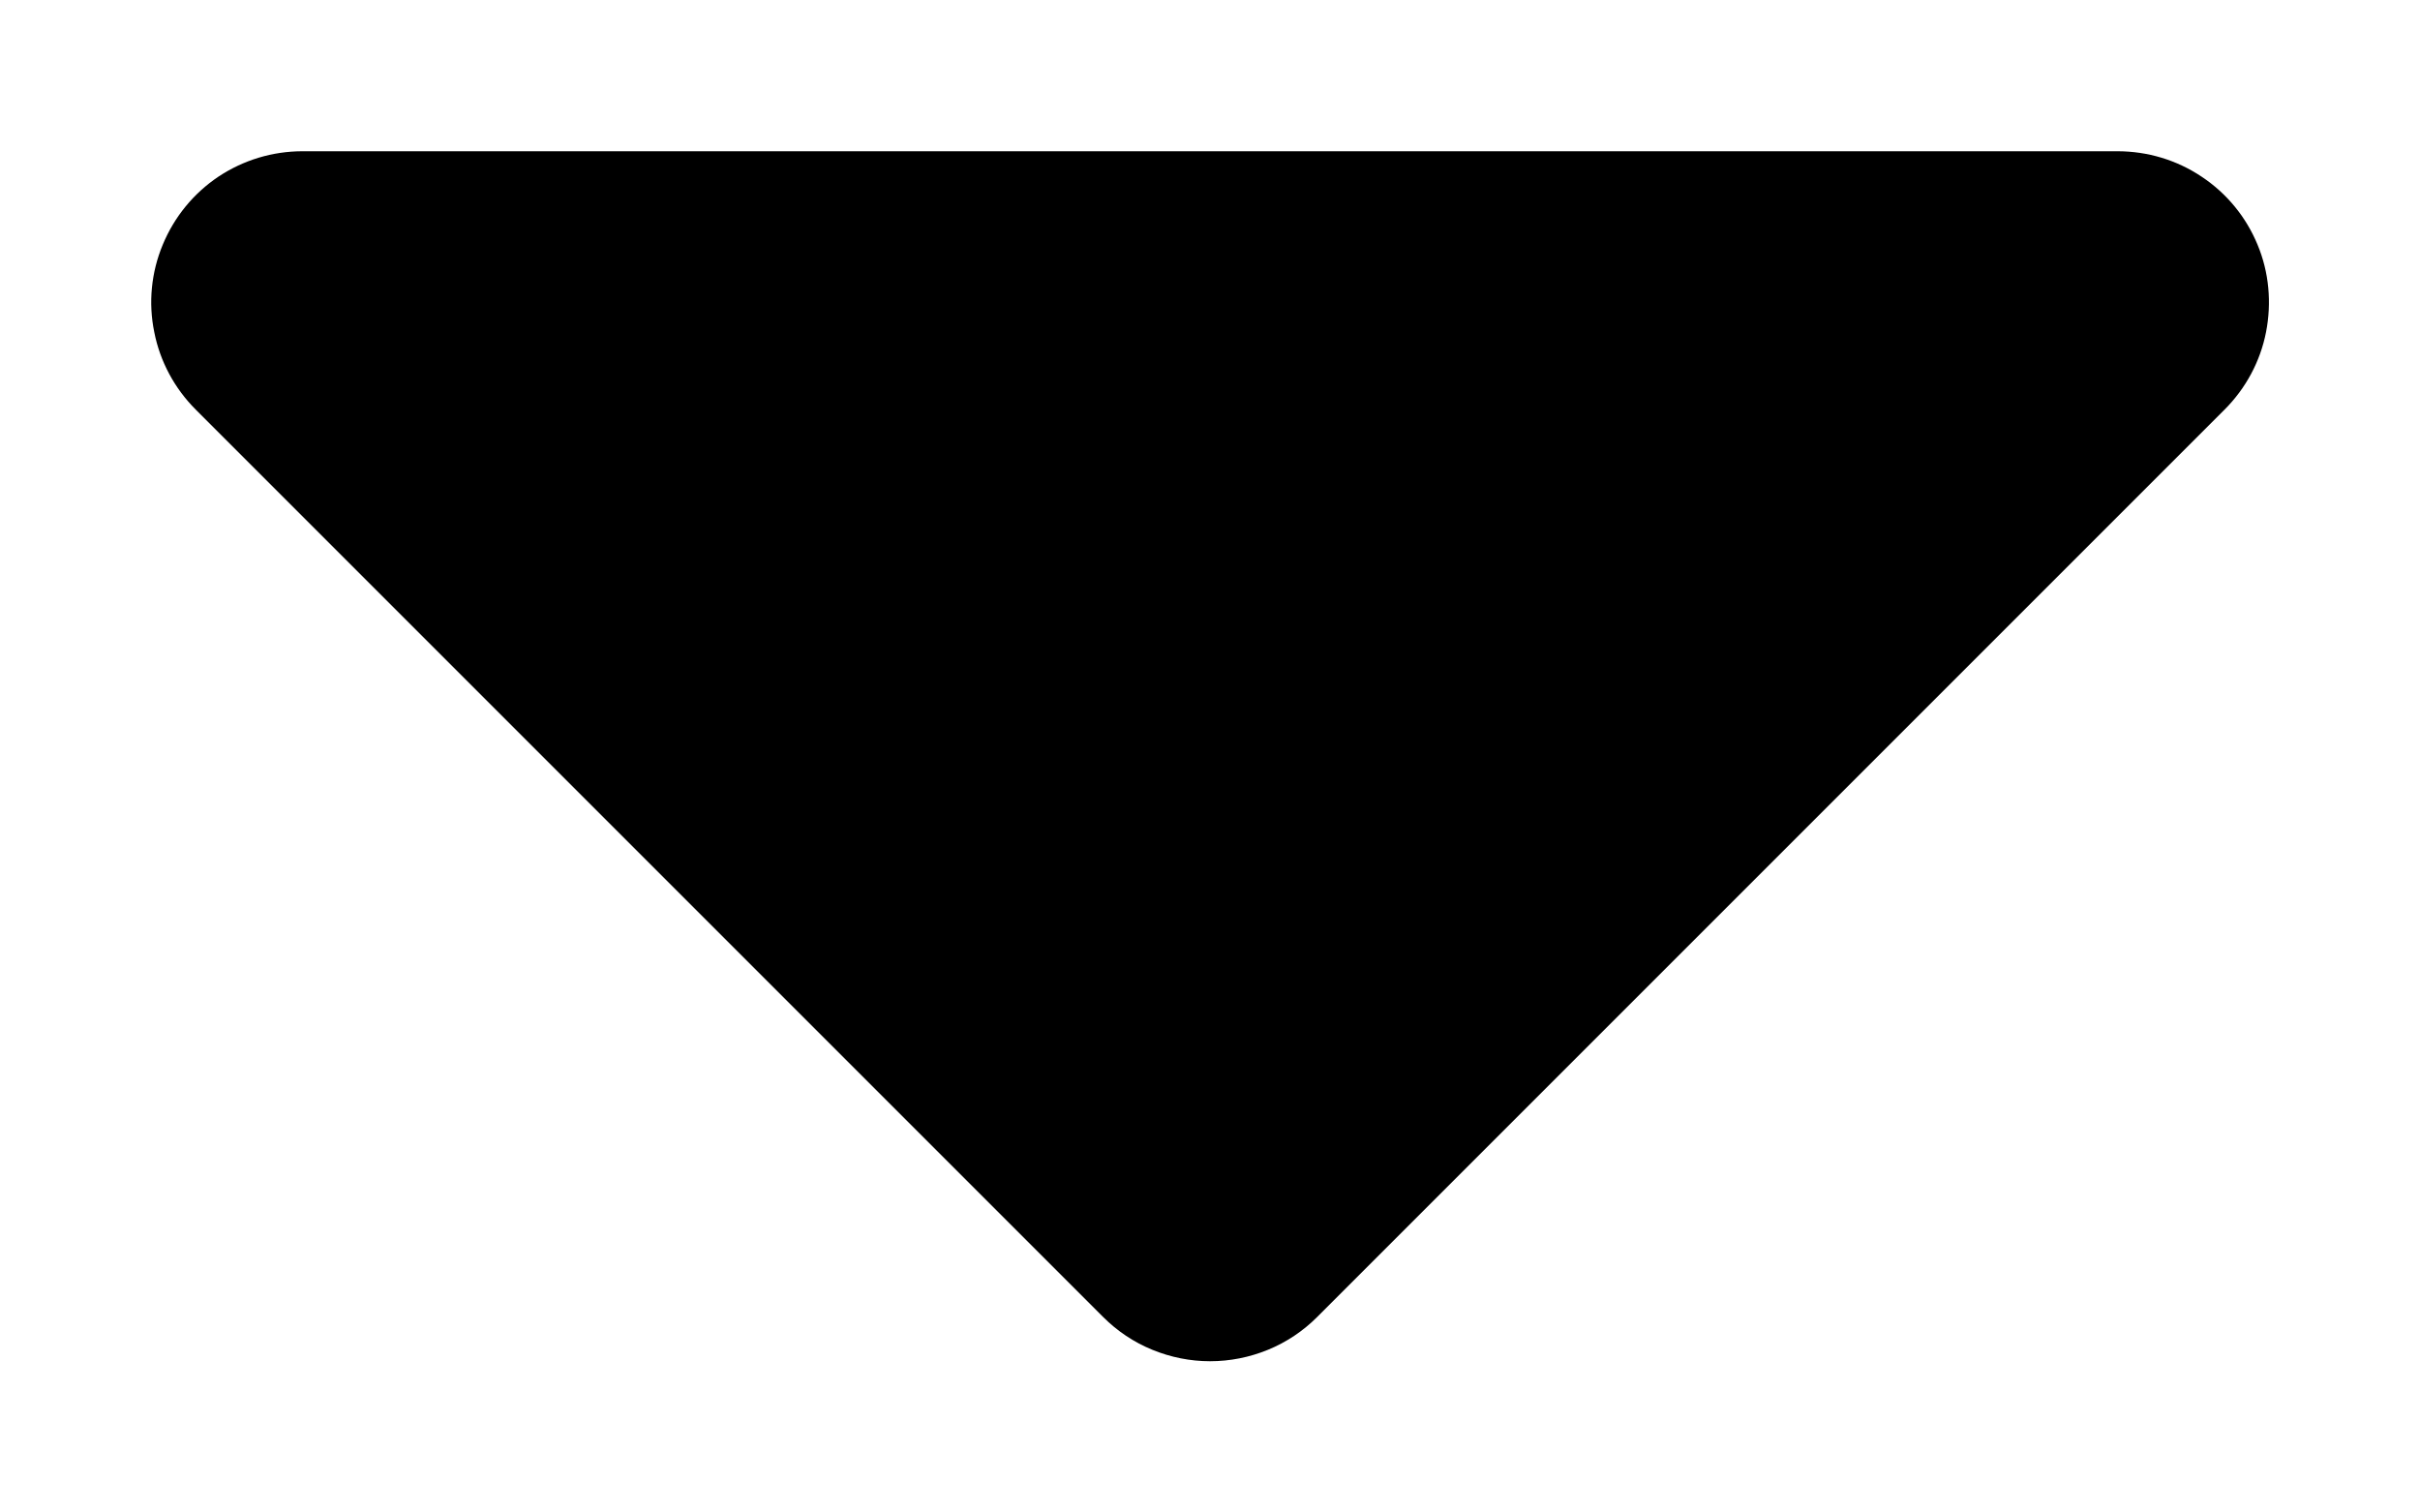 <svg width="8" height="5" viewBox="0 0 8 5" fill="none" xmlns="http://www.w3.org/2000/svg">
<path d="M7 0.5H1C0.901 0.5 0.805 0.529 0.722 0.584C0.64 0.639 0.576 0.717 0.538 0.809C0.5 0.9 0.49 1.001 0.51 1.098C0.529 1.195 0.577 1.284 0.647 1.354L3.647 4.354C3.693 4.4 3.748 4.437 3.809 4.462C3.87 4.487 3.935 4.5 4 4.5C4.066 4.5 4.131 4.487 4.192 4.462C4.253 4.437 4.308 4.4 4.354 4.354L7.354 1.354C7.424 1.284 7.472 1.195 7.491 1.098C7.51 1.001 7.501 0.9 7.463 0.809C7.425 0.717 7.361 0.639 7.278 0.584C7.196 0.529 7.099 0.5 7 0.5Z" fill="#F5F5F5" style="fill:#F5F5F5;fill:color(display-p3 0.961 0.961 0.961);fill-opacity:1;"/>
</svg>

